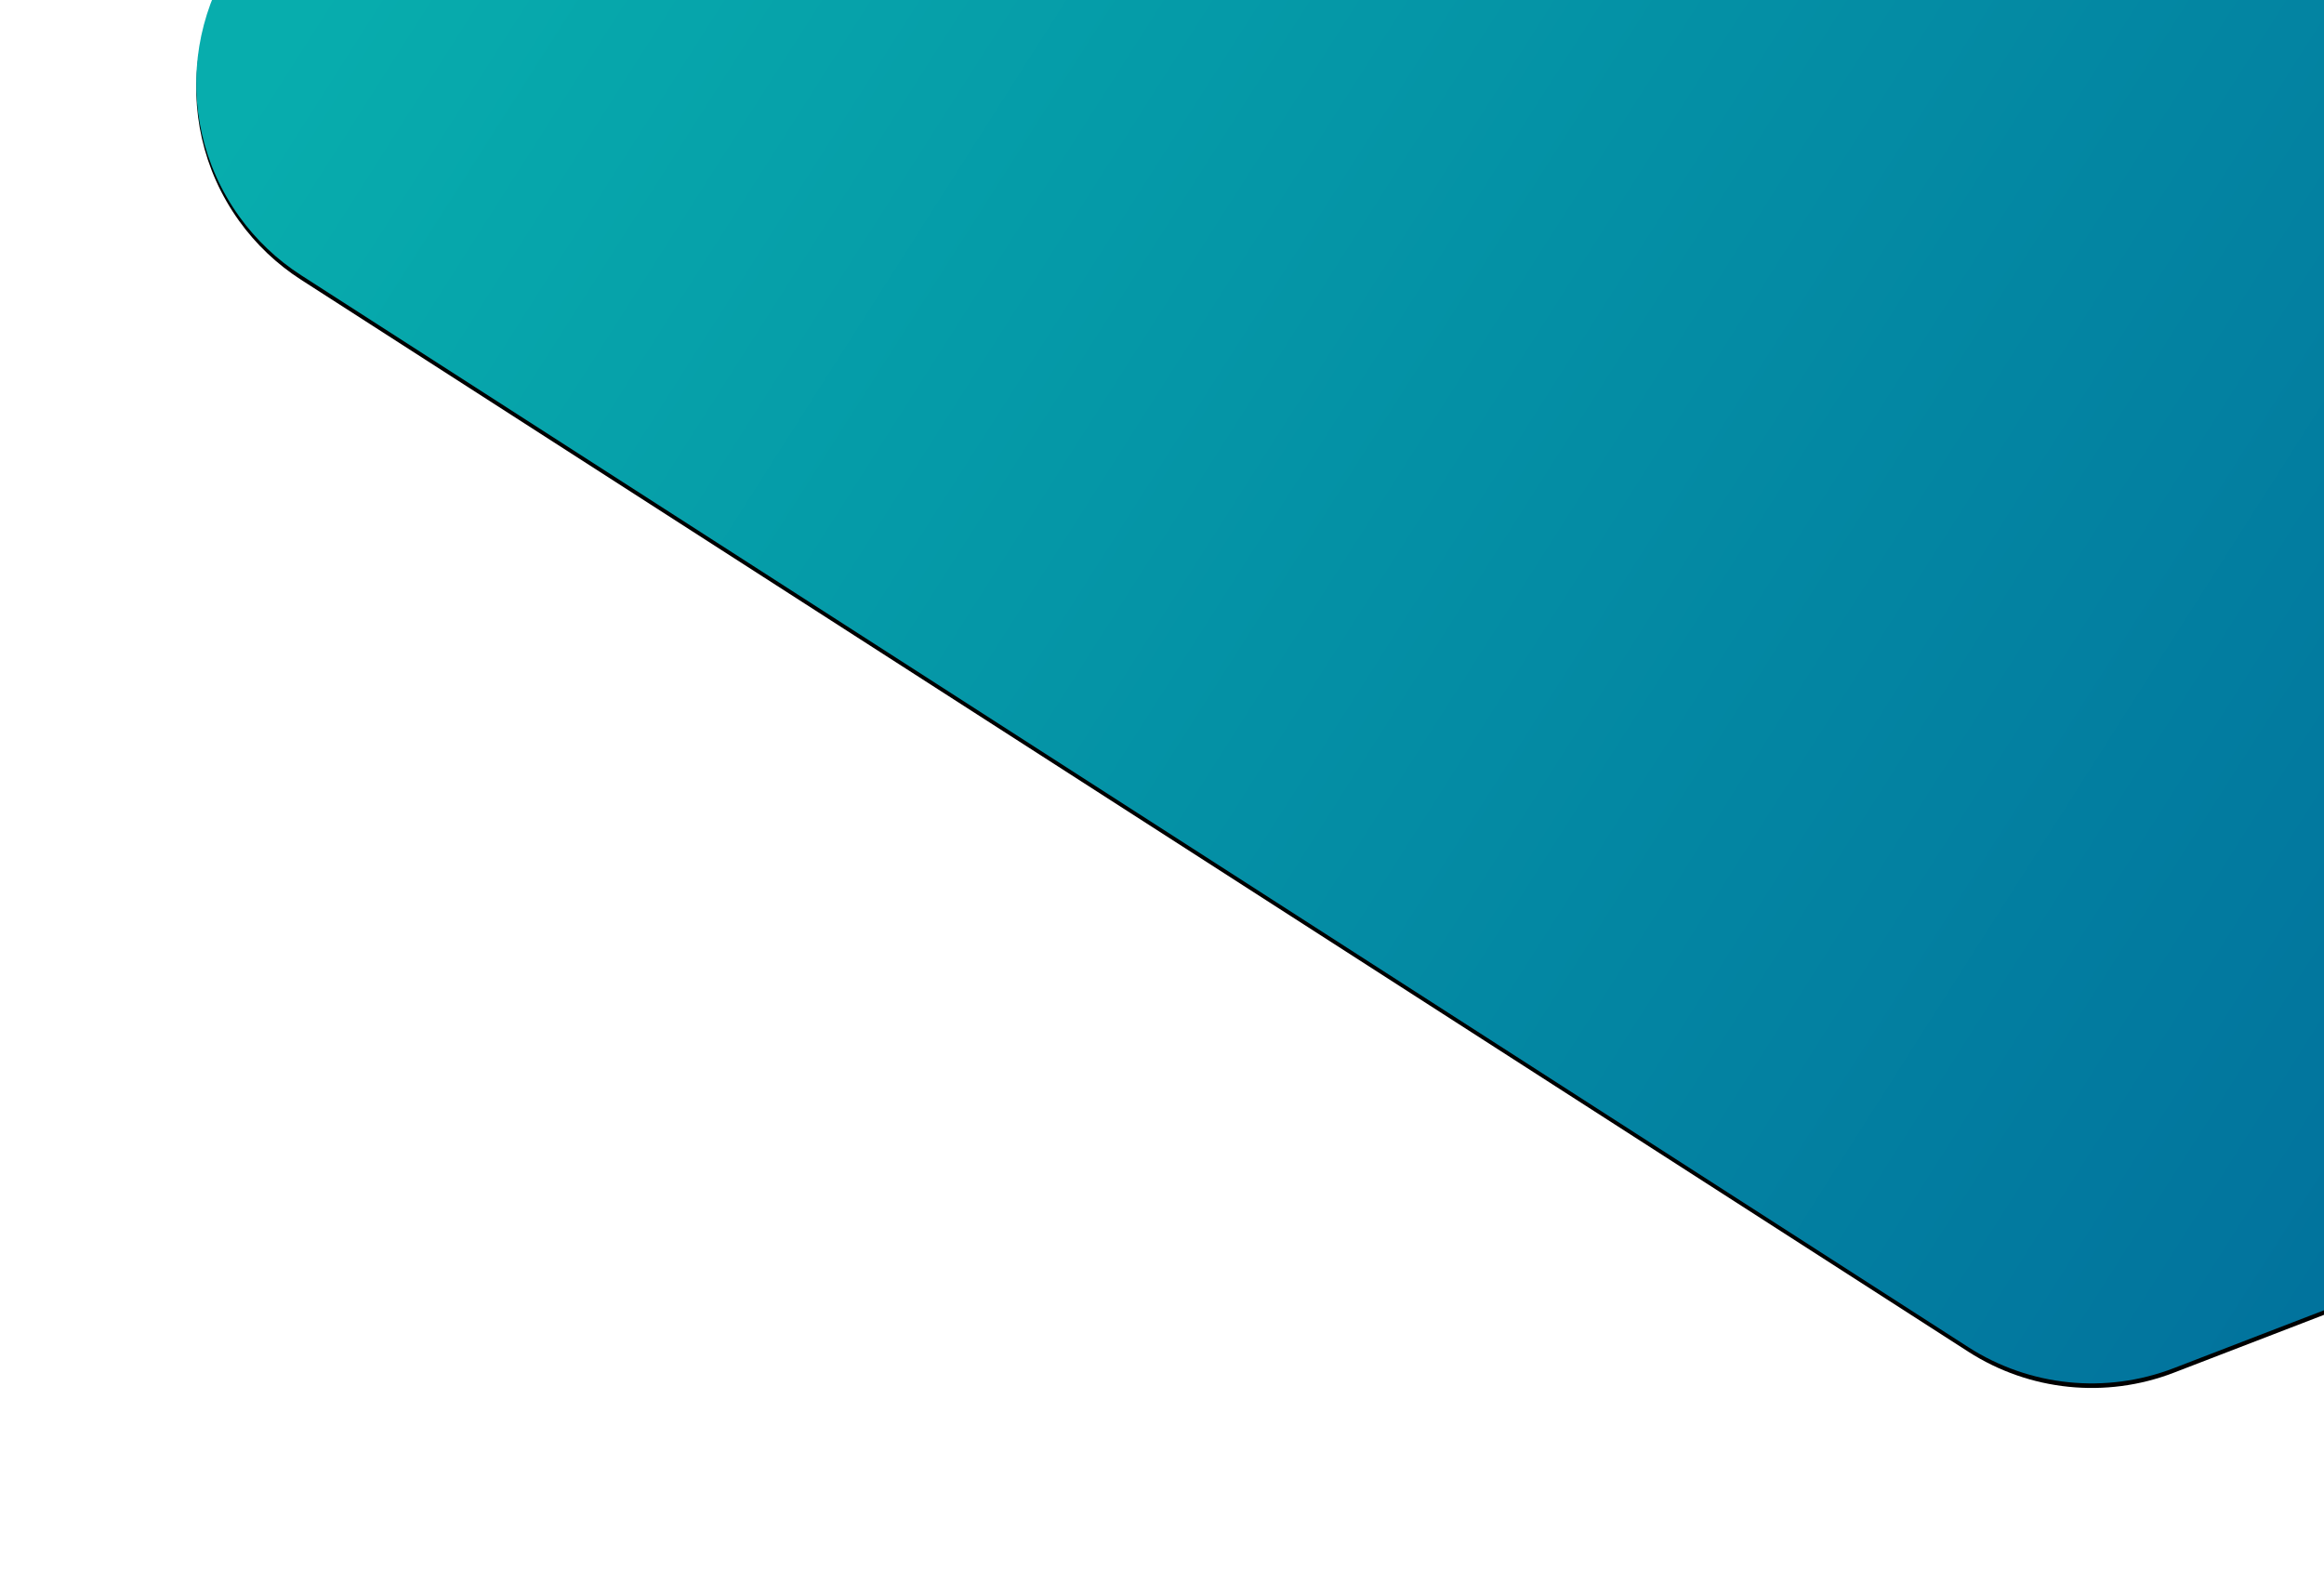 <?xml version="1.0" encoding="UTF-8"?>
<svg width="1018px" height="694px" viewBox="0 0 1018 694" version="1.1" xmlns="http://www.w3.org/2000/svg" xmlns:xlink="http://www.w3.org/1999/xlink">
    <!-- Generator: Sketch 54.1 (76490) - https://sketchapp.com -->
    <title>bg_01</title>
    <desc>Created with Sketch.</desc>
    <defs>
        <linearGradient x1="98.793%" y1="68.922%" x2="-1.11022302e-14%" y2="29.859%" id="linearGradient-1">
            <stop stop-color="#016F9C" offset="0%"/>
            <stop stop-color="#07ADAD" offset="100%"/>
        </linearGradient>
        <path d="M553.893,120.562 L1284.185,590.11 C1311.011,607.358 1344.455,610.776 1374.215,599.311 L1642,496.15 L1642,-104 L632.058,-104 L595.292,-77.58 L549.619,-44.759 C504.769,-12.529 494.539,49.955 526.768,94.804 C534.109,105.02 543.311,113.759 553.893,120.562 Z" id="path-2"/>
        <filter x="-12.0%" y="-18.9%" width="124.0%" height="138.3%" filterUnits="objectBoundingBox" id="filter-3">
            <feOffset dx="0" dy="2" in="SourceAlpha" result="shadowOffsetOuter1"/>
            <feGaussianBlur stdDeviation="45" in="shadowOffsetOuter1" result="shadowBlurOuter1"/>
            <feColorMatrix values="0 0 0 0 0.029   0 0 0 0 0.68   0 0 0 0 0.678  0 0 0 0.331 0" type="matrix" in="shadowBlurOuter1"/>
        </filter>
    </defs>
    <g id="2" stroke="none" stroke-width="1" fill="none" fill-rule="evenodd">
        <g id="S03B" transform="translate(-422, 0)">
            <g id="bg_01">
                <use fill="black" fill-opacity="1" filter="url(#filter-3)" xlink:href="#path-2"/>
                <use fill="url(#linearGradient-1)" fill-rule="evenodd" xlink:href="#path-2"/>
            </g>
        </g>
    </g>
</svg>